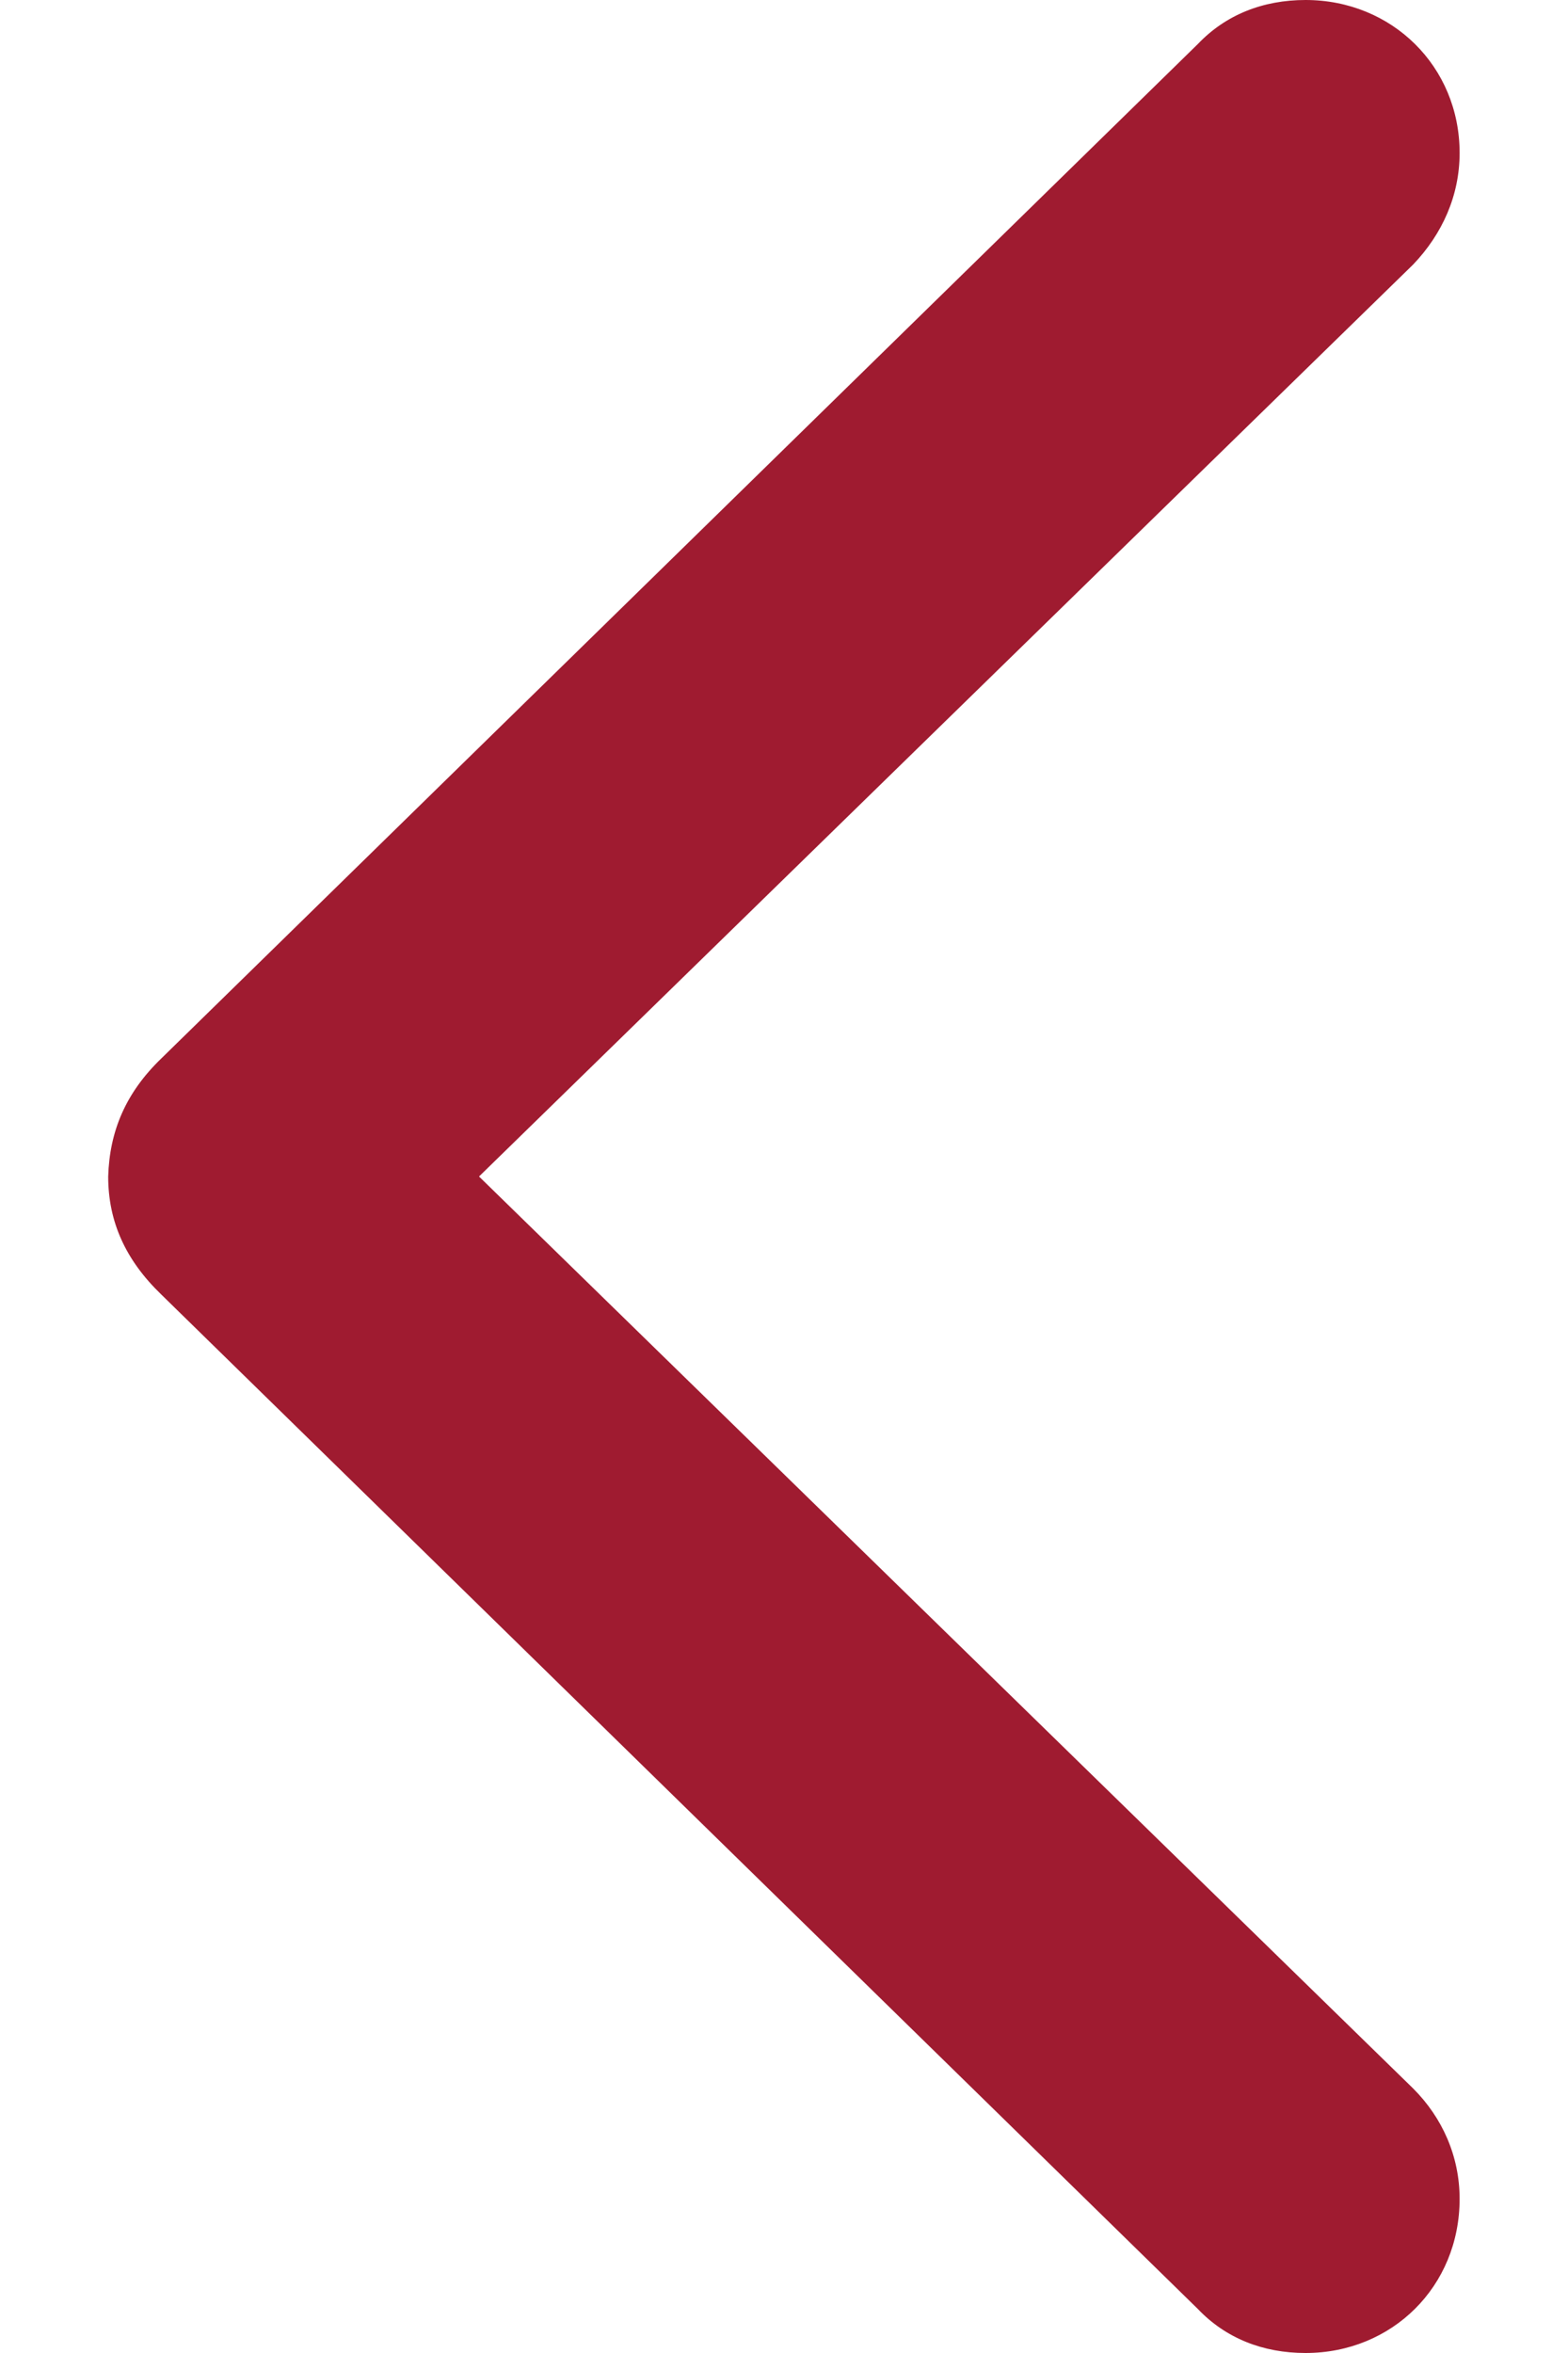 <svg width="8" height="12" viewBox="0 0 8 12" fill="none" xmlns="http://www.w3.org/2000/svg">
<path d="M0.552 6C0.552 6.231 0.641 6.427 0.824 6.603L6.112 11.776C6.254 11.925 6.444 12 6.661 12C7.102 12 7.447 11.661 7.447 11.214C7.447 10.997 7.359 10.8 7.21 10.651L2.444 6L7.21 1.349C7.359 1.193 7.447 0.997 7.447 0.78C7.447 0.339 7.102 0 6.661 0C6.444 0 6.254 0.075 6.112 0.224L0.824 5.397C0.641 5.573 0.559 5.769 0.552 6Z" fill="#9F1B30"/>
</svg>
